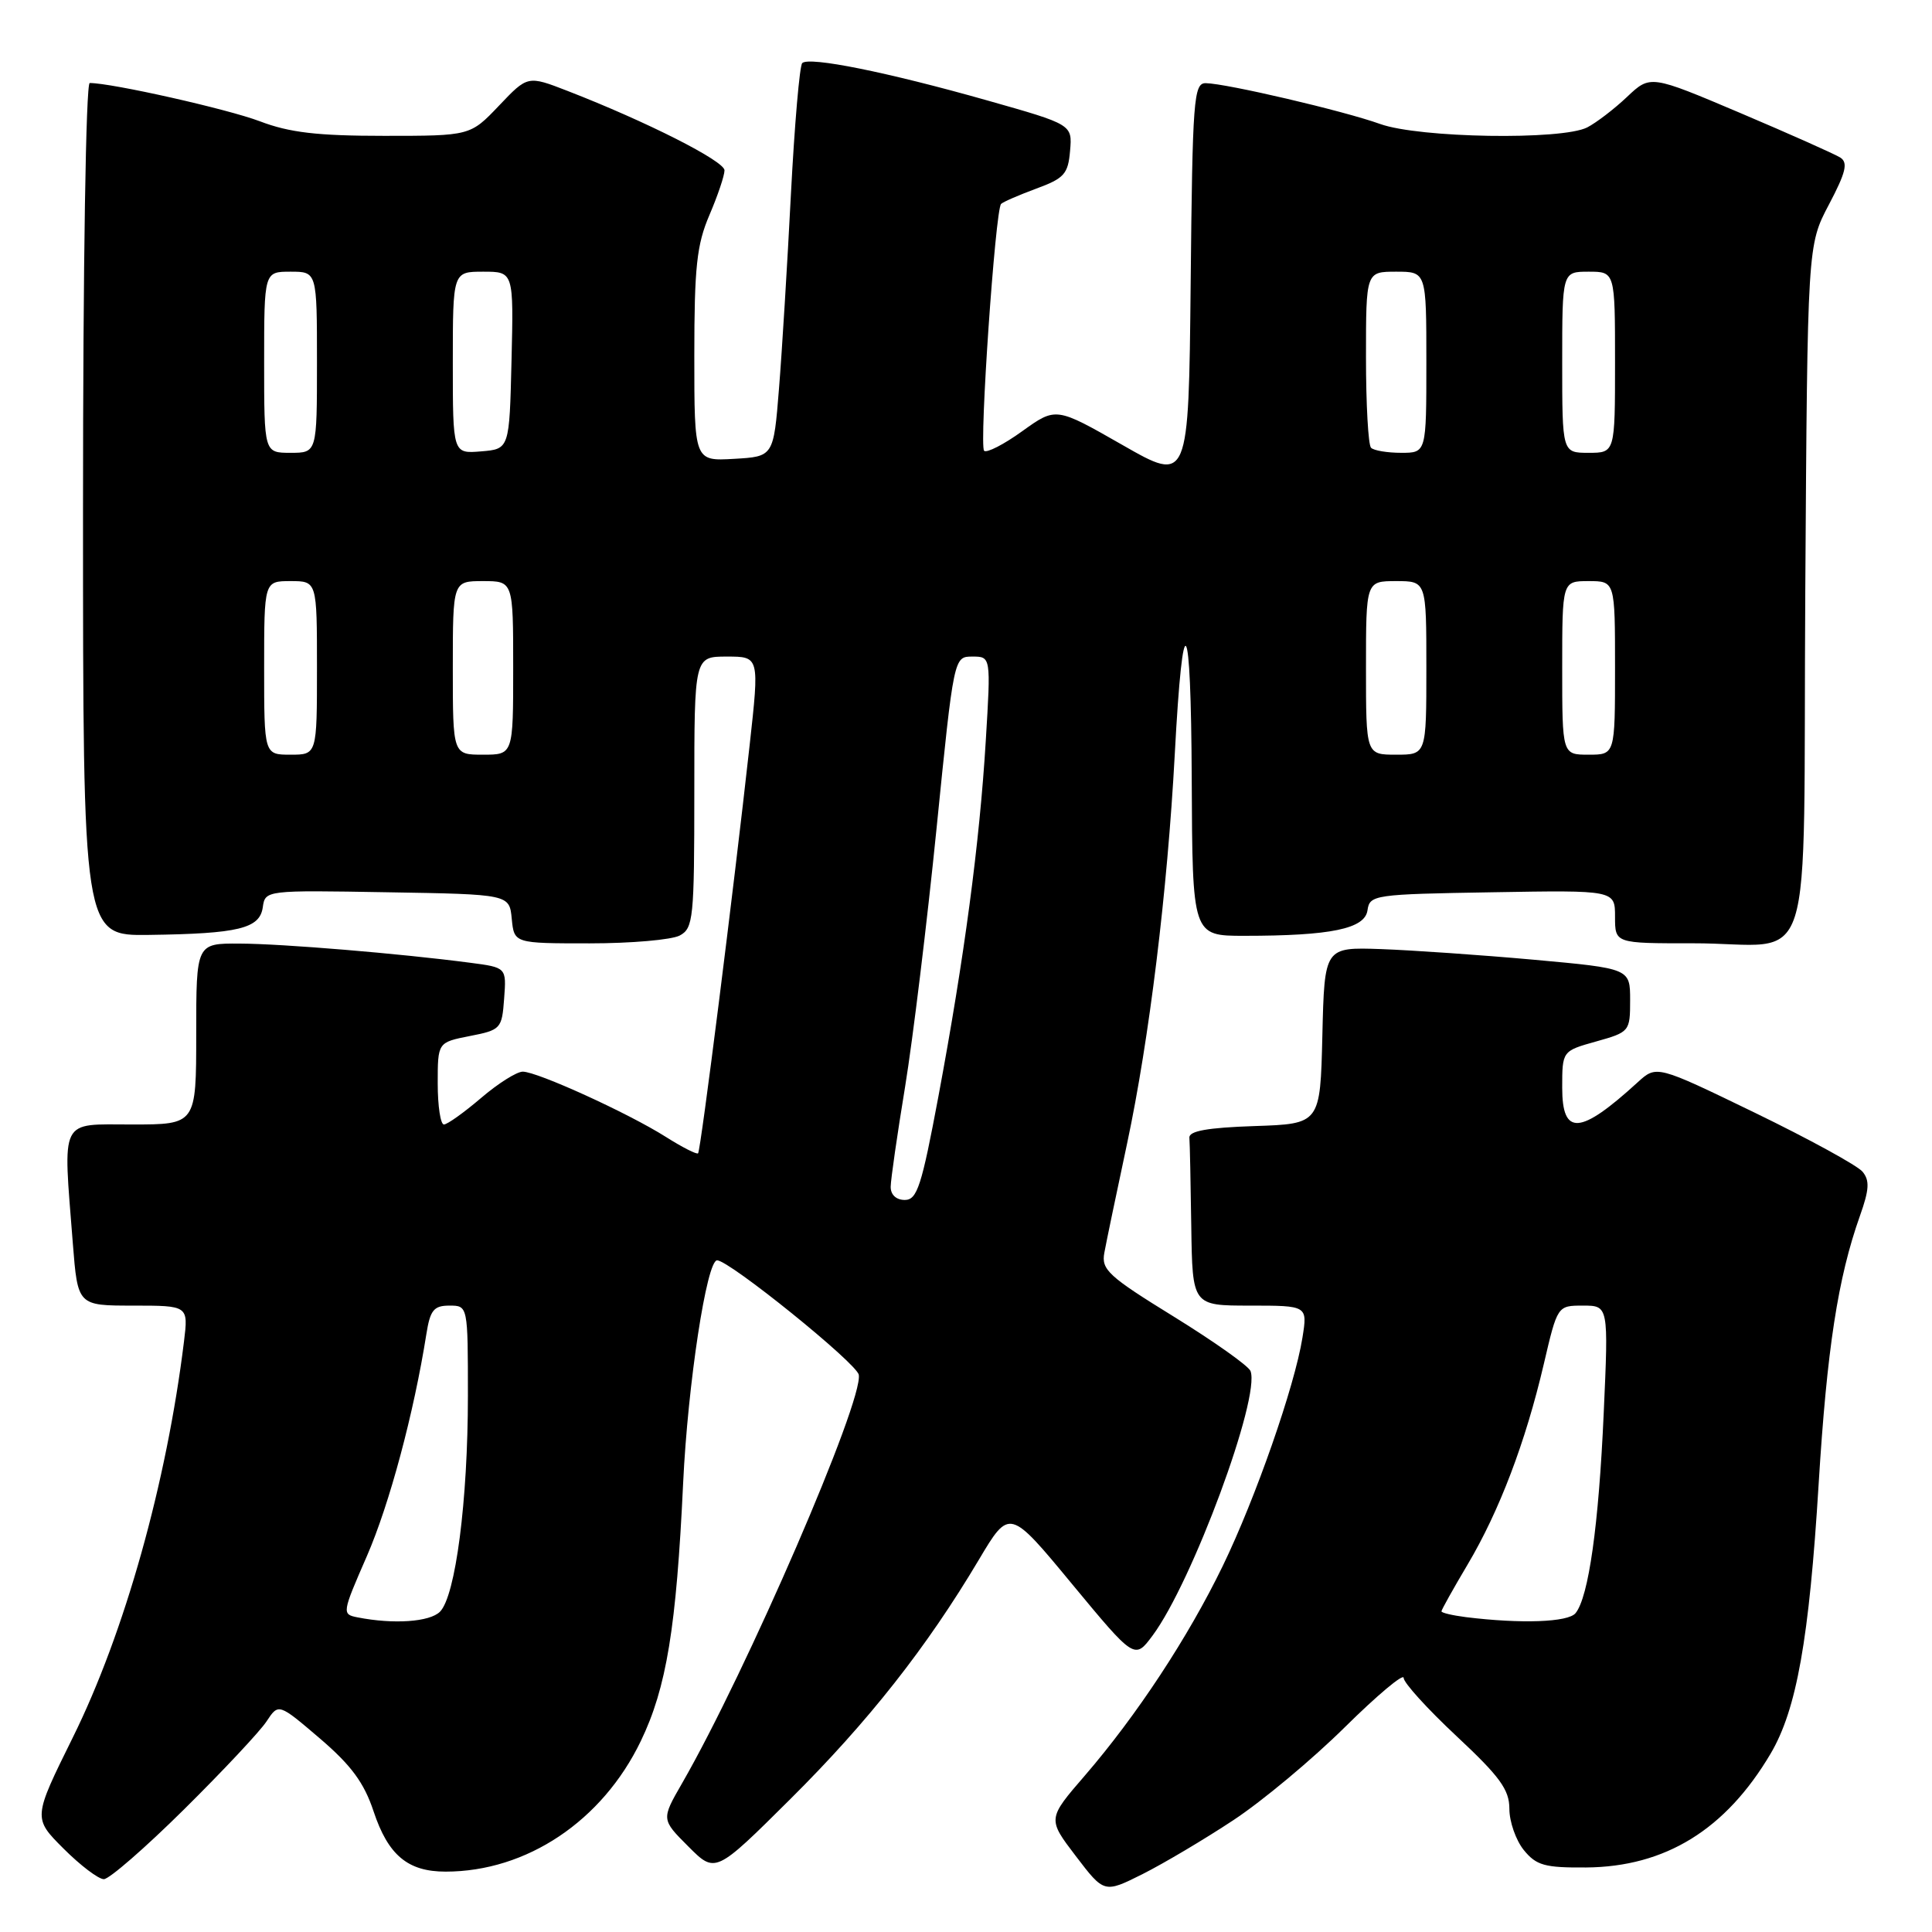 <?xml version="1.0" encoding="UTF-8" standalone="no"?>
<!DOCTYPE svg PUBLIC "-//W3C//DTD SVG 1.1//EN" "http://www.w3.org/Graphics/SVG/1.1/DTD/svg11.dtd" >
<svg xmlns="http://www.w3.org/2000/svg" xmlns:xlink="http://www.w3.org/1999/xlink" version="1.1" viewBox="0 0 256 256">
 <g >
 <path fill="currentColor"
d=" M 163.43 241.18 C 167.24 238.67 173.88 233.13 178.18 228.88 C 182.48 224.63 186.00 221.68 185.99 222.33 C 185.99 222.97 189.14 226.44 192.99 230.04 C 198.75 235.42 200.00 237.14 200.00 239.68 C 200.00 241.38 200.86 243.84 201.91 245.14 C 203.57 247.18 204.68 247.49 210.16 247.45 C 220.67 247.37 228.67 242.43 234.62 232.36 C 238.06 226.52 239.72 217.23 240.98 196.64 C 242.08 178.76 243.53 169.33 246.45 161.11 C 247.69 157.63 247.76 156.41 246.79 155.25 C 246.12 154.44 239.71 150.93 232.54 147.45 C 219.50 141.13 219.50 141.13 217.00 143.41 C 209.36 150.39 207.00 150.56 207.00 144.13 C 207.00 139.26 207.00 139.26 211.50 138.00 C 215.92 136.76 216.00 136.67 216.00 132.53 C 216.00 128.33 216.00 128.33 203.25 127.17 C 196.24 126.54 187.12 125.91 183.00 125.76 C 175.50 125.50 175.50 125.50 175.22 137.21 C 174.94 148.92 174.94 148.92 166.22 149.21 C 160.00 149.42 157.53 149.86 157.60 150.75 C 157.66 151.44 157.77 156.72 157.85 162.50 C 158.00 173.00 158.00 173.00 165.63 173.00 C 173.26 173.00 173.26 173.00 172.58 177.25 C 171.55 183.69 166.37 198.53 162.02 207.50 C 157.43 216.96 150.64 227.28 143.76 235.26 C 138.79 241.01 138.79 241.01 142.55 245.94 C 146.31 250.87 146.31 250.87 151.41 248.32 C 154.21 246.91 159.62 243.70 163.43 241.18 Z  M 24.39 239.75 C 29.53 234.66 34.45 229.42 35.32 228.09 C 36.91 225.68 36.91 225.68 42.38 230.35 C 46.54 233.91 48.24 236.22 49.50 240.01 C 51.43 245.82 54.03 248.00 59.04 248.00 C 69.78 248.00 79.81 241.29 84.91 230.70 C 88.32 223.63 89.62 215.66 90.52 196.50 C 91.14 183.39 93.64 167.00 95.02 167.00 C 96.63 167.00 113.50 180.62 113.79 182.16 C 114.45 185.56 98.90 221.49 90.38 236.29 C 87.62 241.08 87.62 241.08 91.21 244.67 C 94.79 248.26 94.79 248.26 104.73 238.38 C 115.07 228.10 122.79 218.30 129.70 206.68 C 133.76 199.86 133.76 199.86 142.05 209.89 C 150.35 219.91 150.35 219.91 152.73 216.71 C 157.98 209.64 167.04 185.16 165.70 181.67 C 165.44 180.99 160.87 177.76 155.55 174.47 C 146.87 169.12 145.91 168.24 146.33 166.00 C 146.58 164.62 147.94 158.10 149.35 151.50 C 152.28 137.74 154.69 118.06 155.66 99.99 C 156.75 79.52 157.82 81.08 157.91 103.25 C 158.00 124.00 158.00 124.00 164.86 124.00 C 176.37 124.00 180.85 123.07 181.20 120.62 C 181.49 118.57 182.05 118.49 197.75 118.23 C 214.00 117.95 214.00 117.95 214.00 121.48 C 214.00 125.00 214.00 125.00 224.25 124.99 C 240.85 124.96 238.88 131.14 239.21 78.14 C 239.50 32.50 239.50 32.50 242.34 27.11 C 244.60 22.82 244.90 21.55 243.84 20.87 C 243.10 20.41 237.14 17.75 230.59 14.97 C 218.68 9.92 218.68 9.92 215.59 12.84 C 213.89 14.45 211.52 16.26 210.32 16.88 C 206.95 18.60 188.07 18.29 182.88 16.43 C 178.05 14.69 162.50 11.06 159.77 11.02 C 158.17 11.00 158.01 13.12 157.77 37.49 C 157.50 63.98 157.50 63.98 148.71 58.95 C 139.92 53.93 139.92 53.93 135.46 57.13 C 133.01 58.90 130.73 60.06 130.40 59.73 C 129.73 59.06 131.88 27.79 132.65 27.02 C 132.92 26.75 135.02 25.84 137.32 24.99 C 141.02 23.63 141.53 23.05 141.79 19.98 C 142.09 16.50 142.09 16.50 130.79 13.30 C 117.55 9.55 107.20 7.47 106.30 8.36 C 105.95 8.71 105.28 16.54 104.80 25.75 C 104.33 34.96 103.62 46.55 103.22 51.50 C 102.50 60.50 102.50 60.50 97.25 60.80 C 92.00 61.10 92.00 61.10 92.00 47.14 C 92.00 35.39 92.32 32.42 94.00 28.50 C 95.10 25.93 96.00 23.27 96.00 22.57 C 96.00 21.34 85.69 16.12 75.21 12.05 C 69.92 10.00 69.92 10.00 66.12 14.00 C 62.31 18.00 62.31 18.00 50.90 18.00 C 42.07 18.00 38.36 17.57 34.43 16.07 C 30.16 14.45 14.83 11.00 11.89 11.00 C 11.38 11.00 11.00 35.18 11.00 67.50 C 11.00 124.00 11.00 124.00 19.75 123.88 C 31.61 123.72 34.42 123.04 34.82 120.22 C 35.14 117.96 35.18 117.95 51.32 118.23 C 67.50 118.50 67.50 118.50 67.81 121.75 C 68.13 125.00 68.13 125.00 78.13 125.00 C 83.63 125.00 89.00 124.53 90.07 123.96 C 91.87 123.00 92.00 121.70 92.00 104.96 C 92.00 87.00 92.00 87.00 96.31 87.00 C 100.63 87.00 100.63 87.00 99.33 98.75 C 97.21 117.91 92.85 152.47 92.50 152.82 C 92.33 153.00 90.40 152.02 88.22 150.64 C 83.22 147.48 71.19 142.00 69.27 142.00 C 68.47 142.00 65.98 143.57 63.73 145.50 C 61.48 147.42 59.27 149.00 58.82 149.00 C 58.37 149.00 58.00 146.55 58.00 143.56 C 58.00 138.12 58.00 138.12 62.25 137.28 C 66.36 136.48 66.51 136.31 66.80 132.32 C 67.11 128.20 67.11 128.20 62.30 127.57 C 53.01 126.35 37.44 125.05 31.75 125.03 C 26.00 125.00 26.00 125.00 26.00 137.00 C 26.00 149.00 26.00 149.00 17.50 149.00 C 7.79 149.00 8.34 147.90 9.65 164.75 C 10.30 173.00 10.30 173.00 17.63 173.00 C 24.96 173.00 24.96 173.00 24.38 177.75 C 22.08 196.48 16.51 216.35 9.66 230.20 C 4.37 240.90 4.37 240.90 8.42 244.95 C 10.65 247.18 13.05 249.00 13.76 249.00 C 14.47 249.00 19.25 244.84 24.39 239.75 Z  M 194.25 214.28 C 192.46 214.05 191.00 213.71 191.00 213.51 C 191.00 213.31 192.56 210.52 194.46 207.32 C 198.67 200.23 202.15 191.07 204.56 180.75 C 206.37 173.00 206.37 173.00 209.75 173.00 C 213.14 173.00 213.14 173.00 212.50 187.25 C 211.84 202.11 210.50 211.62 208.77 213.75 C 207.79 214.96 201.55 215.18 194.25 214.28 Z  M 47.38 214.31 C 45.29 213.90 45.31 213.76 48.61 206.20 C 51.61 199.31 54.84 187.25 56.50 176.75 C 57.00 173.60 57.48 173.00 59.55 173.00 C 62.00 173.00 62.00 173.00 62.00 184.96 C 62.00 198.84 60.36 211.49 58.30 213.56 C 56.94 214.92 52.15 215.25 47.38 214.31 Z  M 118.02 157.25 C 118.03 156.29 118.89 150.32 119.93 144.00 C 120.96 137.68 122.84 122.26 124.10 109.75 C 126.39 87.00 126.39 87.00 128.84 87.00 C 131.30 87.00 131.30 87.00 130.62 98.16 C 129.80 111.72 127.77 126.93 124.35 145.25 C 122.12 157.16 121.53 159.00 119.89 159.00 C 118.75 159.00 118.01 158.31 118.02 157.25 Z  M 35.00 88.50 C 35.00 77.00 35.00 77.00 38.50 77.00 C 42.00 77.00 42.00 77.00 42.00 88.50 C 42.00 100.00 42.00 100.00 38.50 100.00 C 35.00 100.00 35.00 100.00 35.00 88.50 Z  M 60.00 88.50 C 60.00 77.00 60.00 77.00 64.00 77.00 C 68.00 77.00 68.00 77.00 68.00 88.50 C 68.00 100.00 68.00 100.00 64.00 100.00 C 60.00 100.00 60.00 100.00 60.00 88.50 Z  M 181.00 88.50 C 181.00 77.00 181.00 77.00 185.00 77.00 C 189.00 77.00 189.00 77.00 189.00 88.50 C 189.00 100.00 189.00 100.00 185.00 100.00 C 181.00 100.00 181.00 100.00 181.00 88.50 Z  M 207.00 88.50 C 207.00 77.00 207.00 77.00 210.50 77.00 C 214.00 77.00 214.00 77.00 214.00 88.50 C 214.00 100.00 214.00 100.00 210.50 100.00 C 207.00 100.00 207.00 100.00 207.00 88.50 Z  M 35.00 48.00 C 35.00 36.00 35.00 36.00 38.50 36.00 C 42.00 36.00 42.00 36.00 42.00 48.00 C 42.00 60.00 42.00 60.00 38.50 60.00 C 35.00 60.00 35.00 60.00 35.00 48.00 Z  M 60.00 48.06 C 60.00 36.00 60.00 36.00 64.03 36.00 C 68.06 36.00 68.06 36.00 67.78 47.75 C 67.50 59.50 67.50 59.50 63.75 59.81 C 60.00 60.12 60.00 60.12 60.00 48.06 Z  M 181.67 59.33 C 181.30 58.97 181.00 53.57 181.00 47.33 C 181.00 36.00 181.00 36.00 185.00 36.00 C 189.00 36.00 189.00 36.00 189.00 48.00 C 189.00 60.00 189.00 60.00 185.67 60.00 C 183.83 60.00 182.03 59.70 181.67 59.33 Z  M 207.00 48.00 C 207.00 36.00 207.00 36.00 210.50 36.00 C 214.00 36.00 214.00 36.00 214.00 48.00 C 214.00 60.00 214.00 60.00 210.50 60.00 C 207.00 60.00 207.00 60.00 207.00 48.00 Z "/>
</g>
</svg>